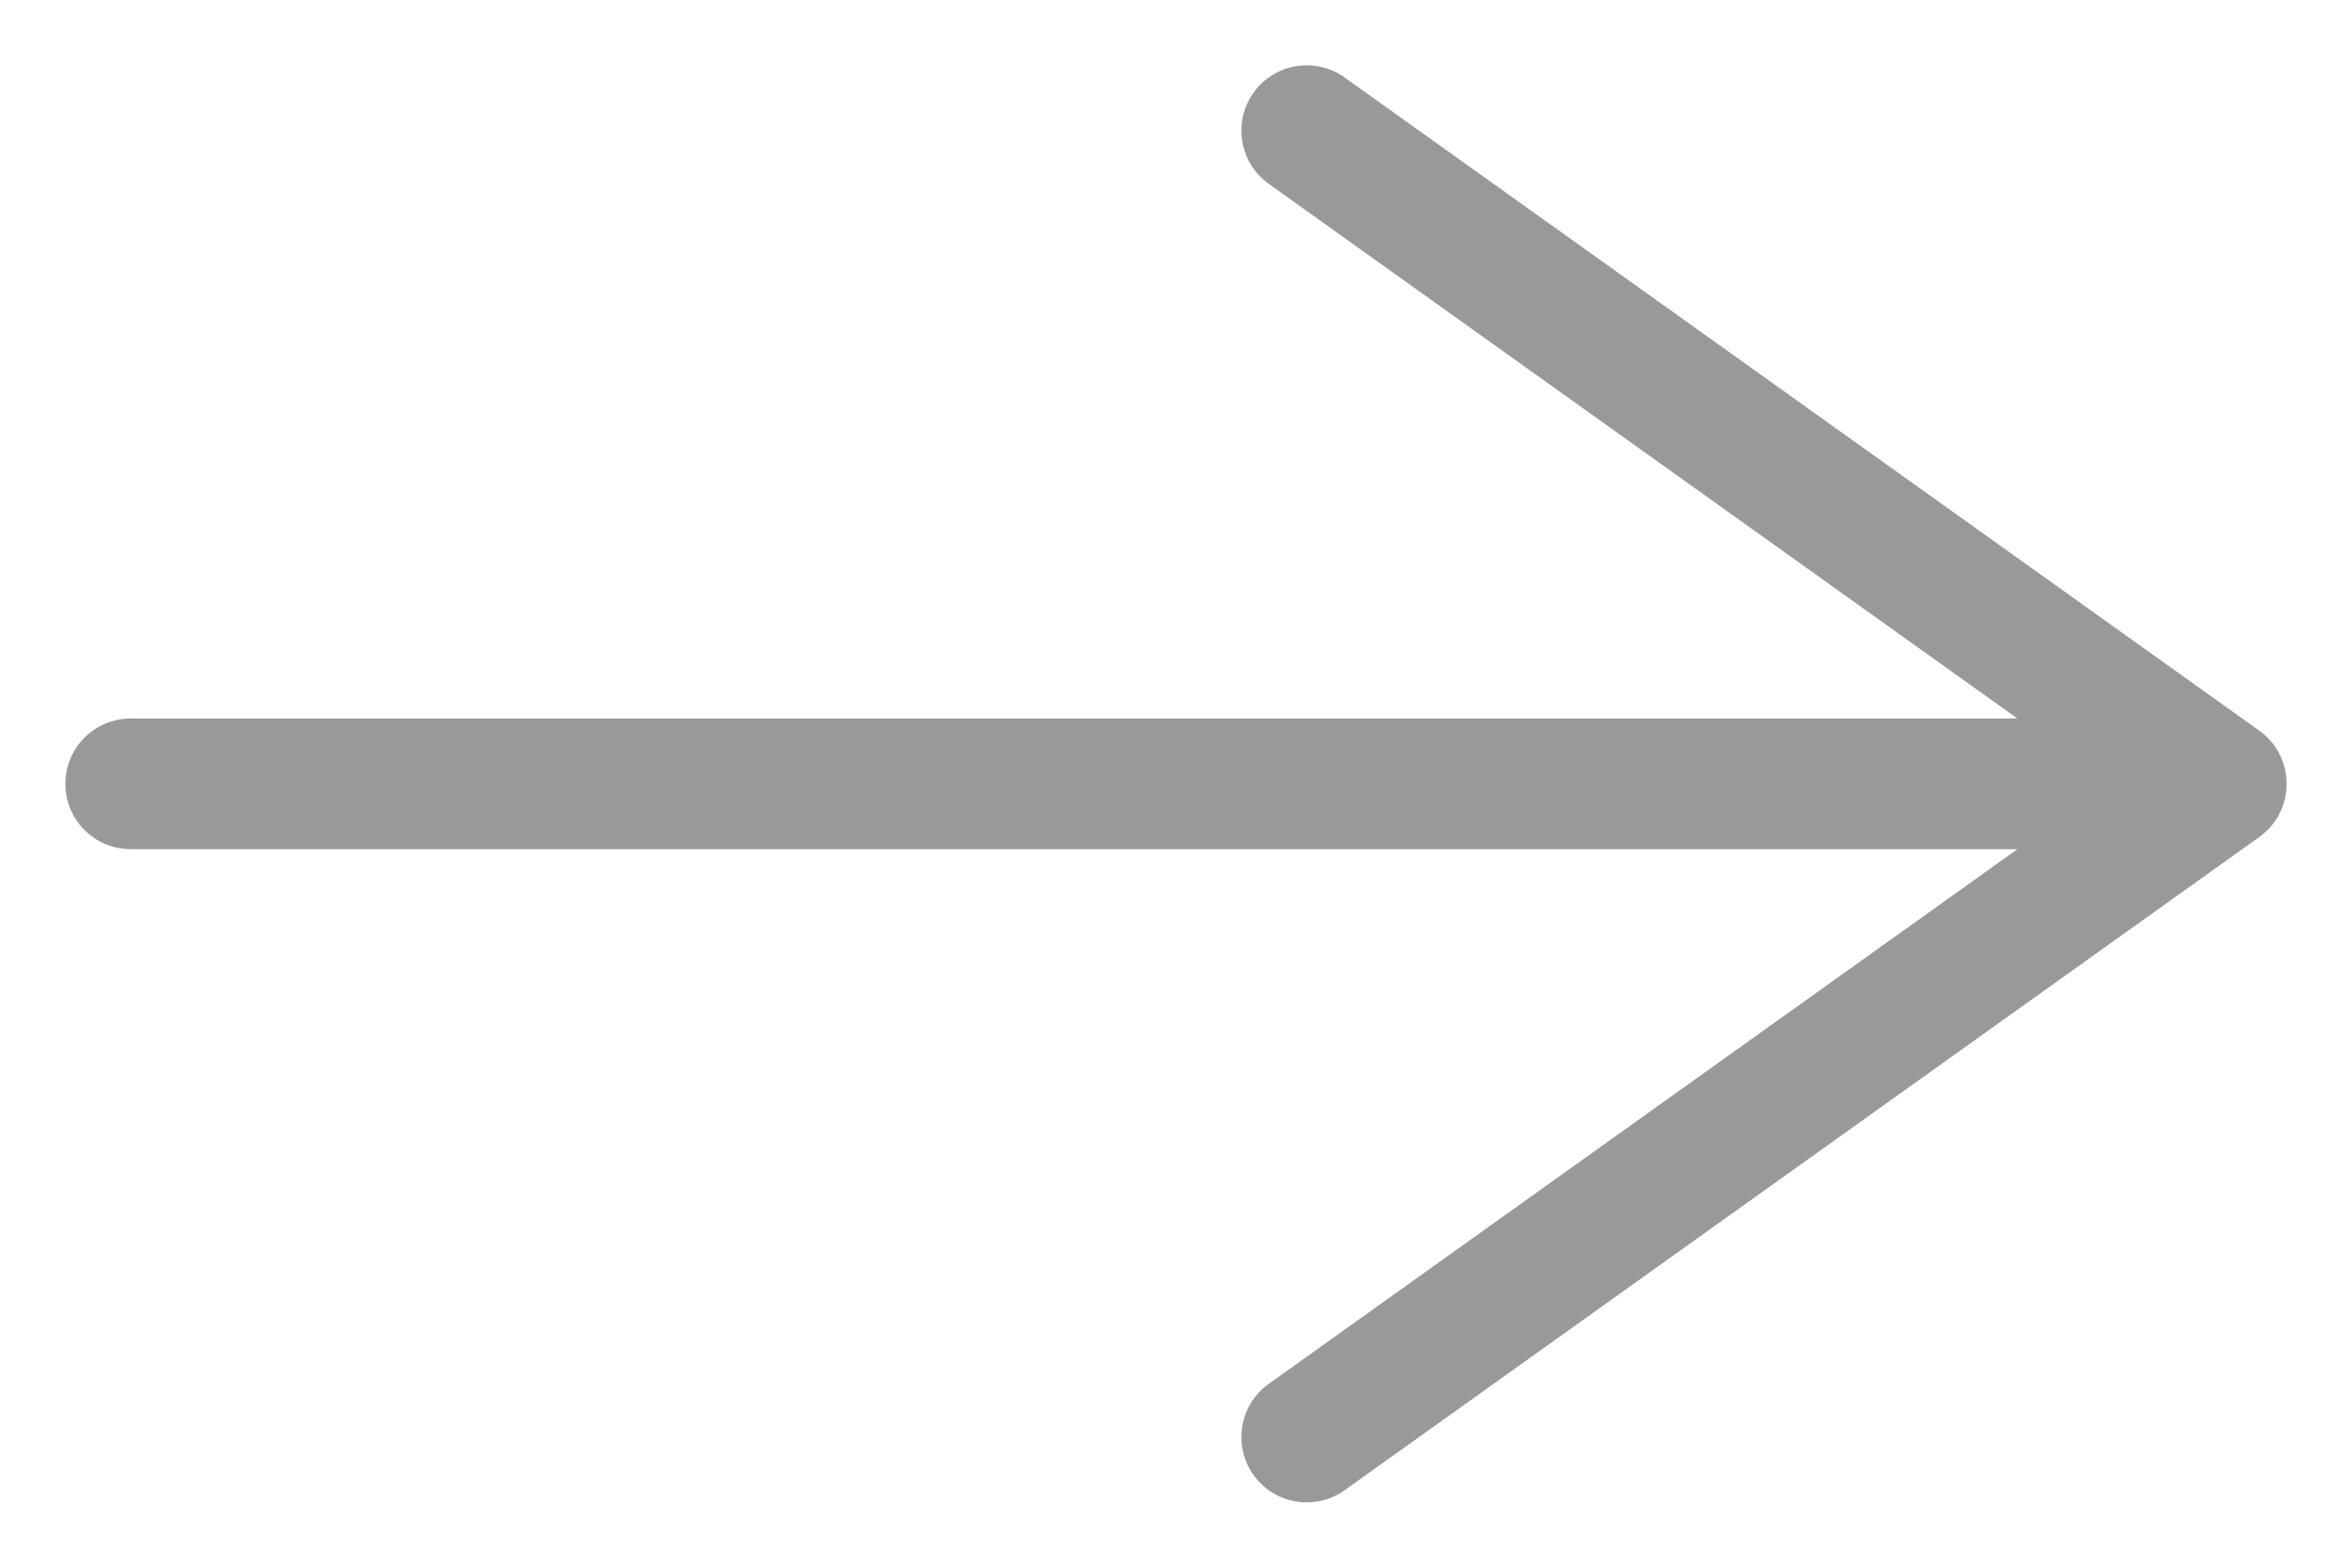 <svg width="18" height="12" viewBox="0 0 18 12" fill="none" xmlns="http://www.w3.org/2000/svg">
<path d="M10 1L17 6M17 6L10 11M17 6H1" stroke="#999999" stroke-linecap="round" stroke-linejoin="round"/>
</svg>
